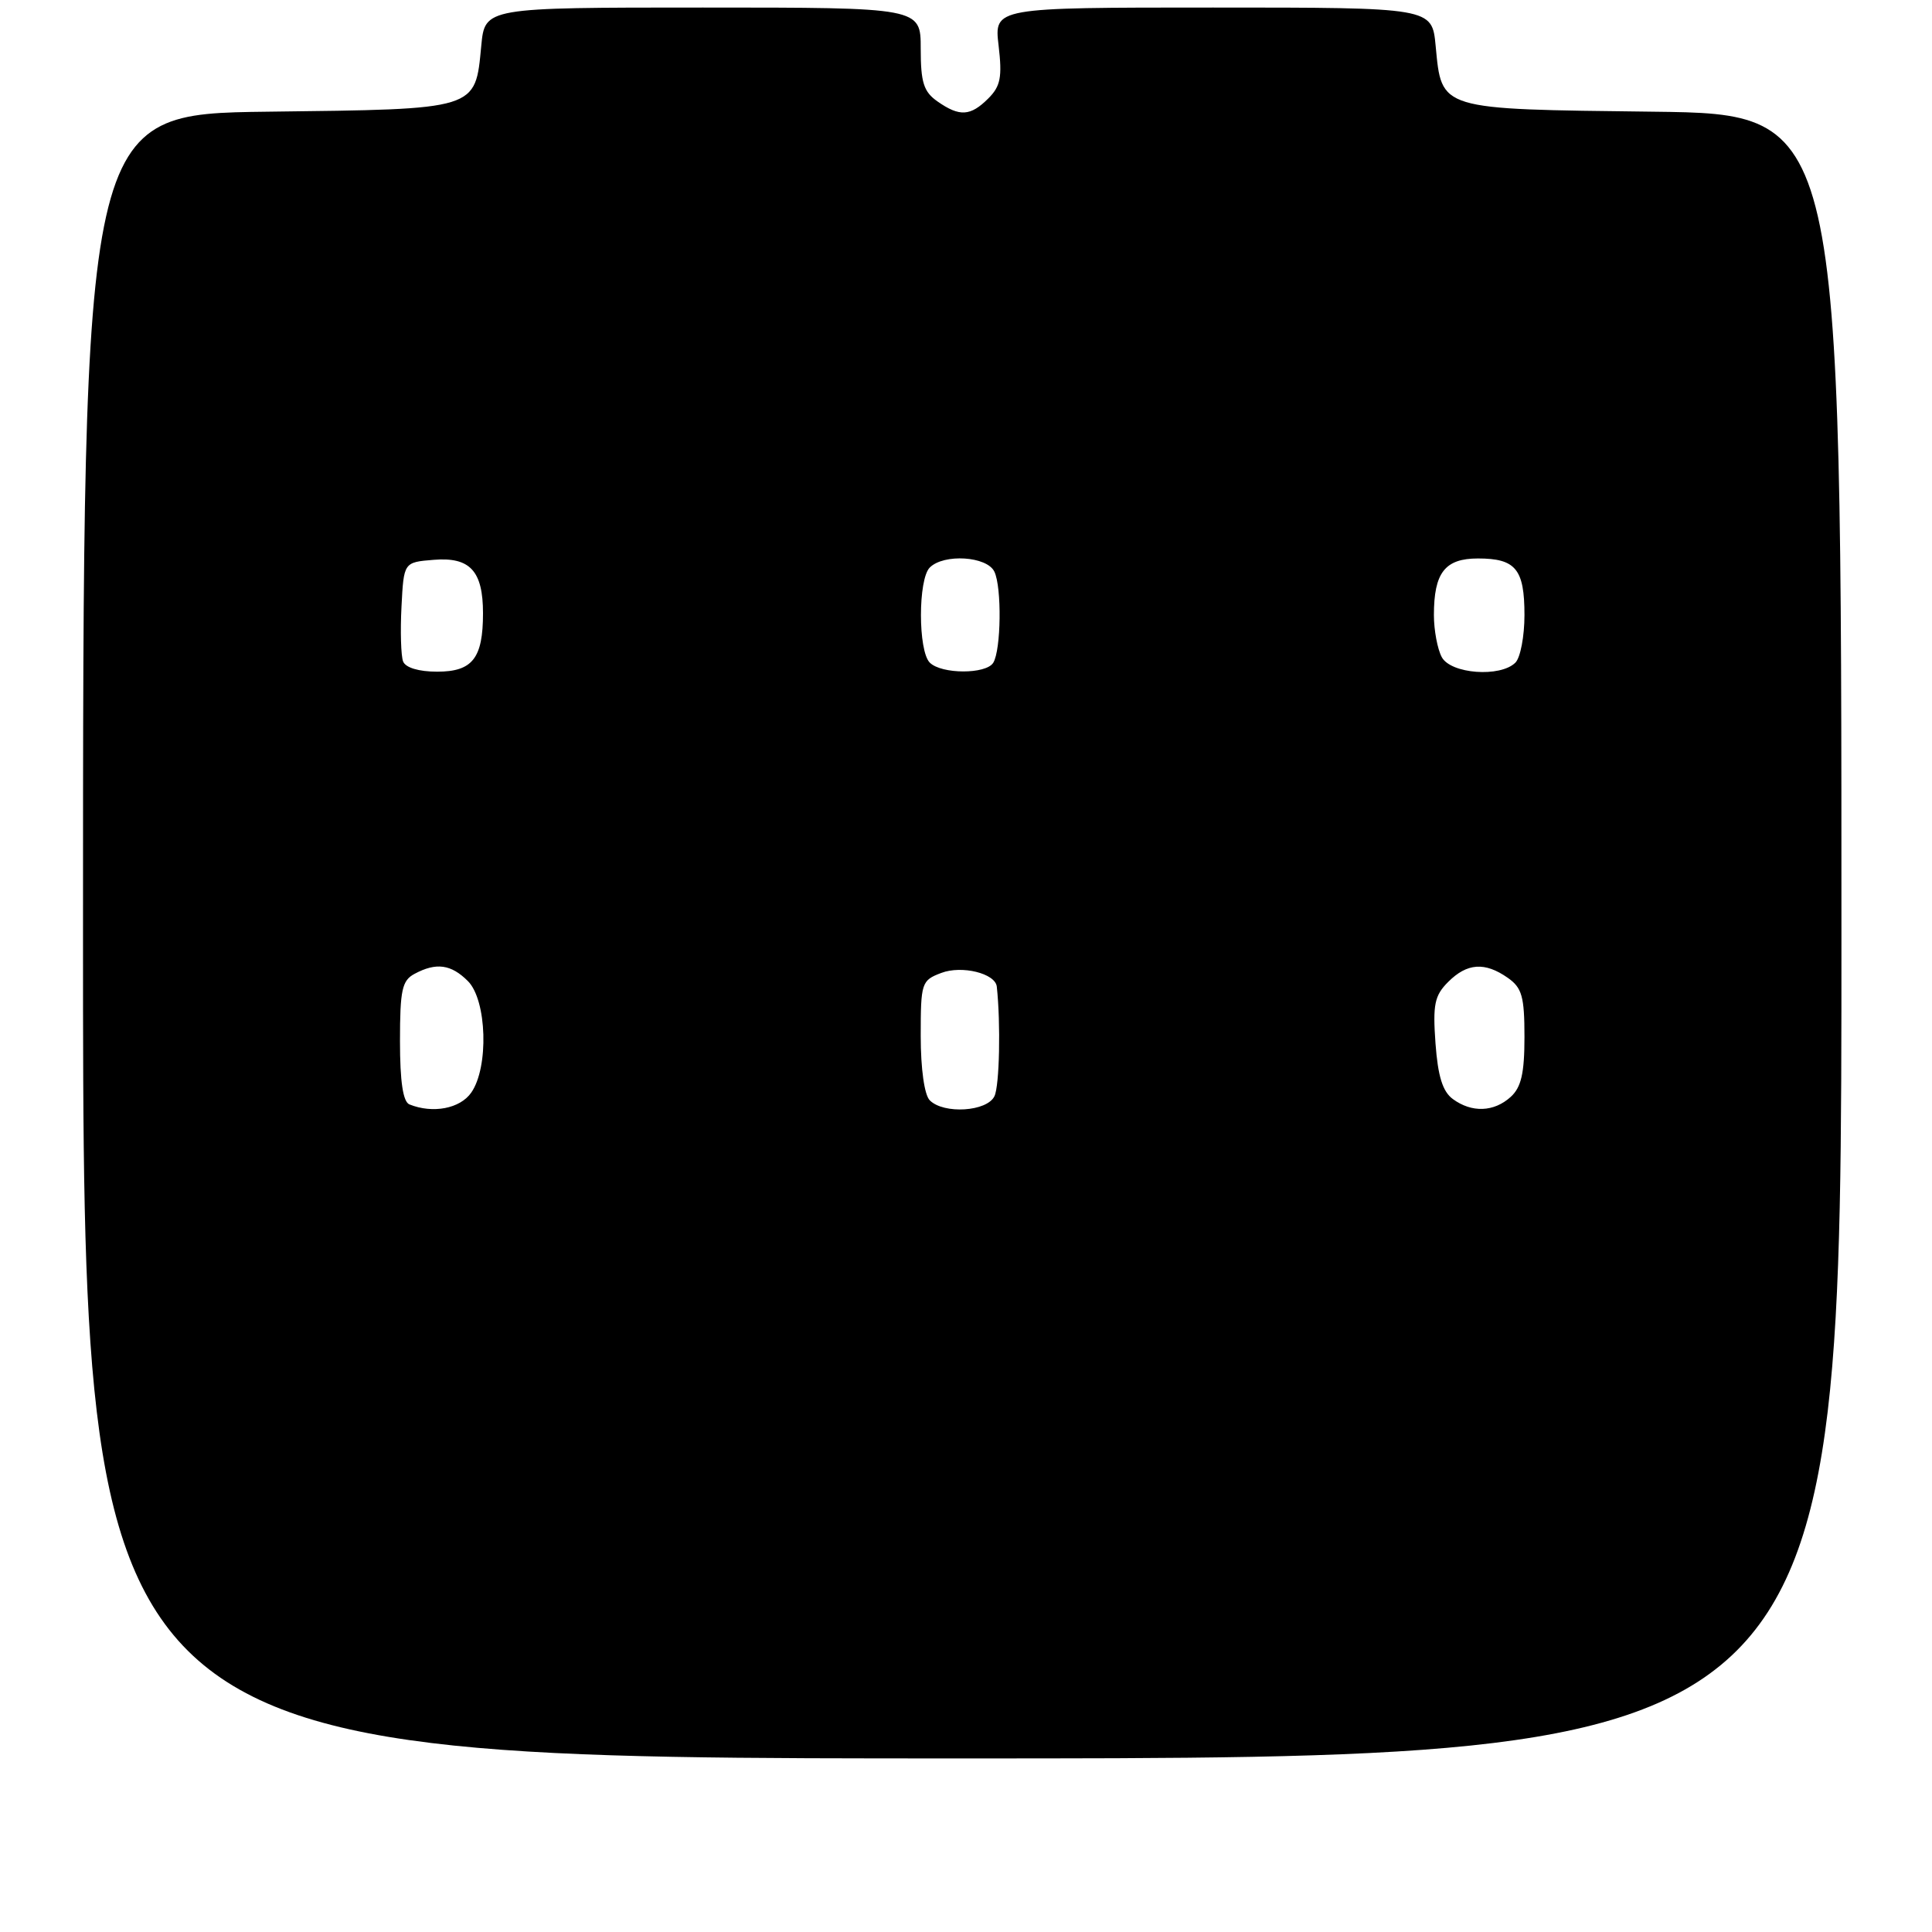 <?xml version="1.0" encoding="UTF-8" standalone="no"?>
<!DOCTYPE svg PUBLIC "-//W3C//DTD SVG 1.1//EN" "http://www.w3.org/Graphics/SVG/1.1/DTD/svg11.dtd" >
<svg xmlns="http://www.w3.org/2000/svg" xmlns:xlink="http://www.w3.org/1999/xlink" version="1.1" viewBox="0 0 256 256">
 <g >
 <path fill="currentColor"
d=" M 244.00 124.05 C 244.00 15.10 244.00 15.10 219.03 14.80 C 190.50 14.46 191.05 14.62 190.23 6.07 C 189.75 1.00 189.75 1.00 160.73 1.00 C 131.72 1.00 131.72 1.00 132.32 6.04 C 132.81 10.22 132.58 11.42 130.96 13.04 C 128.59 15.41 127.15 15.49 124.22 13.44 C 122.39 12.16 122.00 10.93 122.00 6.44 C 122.00 1.00 122.00 1.00 93.13 1.00 C 64.25 1.00 64.25 1.00 63.77 6.07 C 62.95 14.61 63.44 14.46 35.47 14.80 C 11.00 15.10 11.00 15.10 11.00 124.05 C 11.00 233.00 11.00 233.00 127.50 233.00 C 244.00 233.00 244.00 233.00 244.00 124.05 Z  M 54.25 146.34 C 53.40 145.99 53.00 143.32 53.00 137.95 C 53.00 131.18 53.27 129.92 54.93 129.04 C 57.80 127.50 59.77 127.77 62.00 130.00 C 64.52 132.52 64.79 141.43 62.44 144.78 C 60.96 146.90 57.35 147.59 54.25 146.34 Z  M 123.20 145.80 C 122.49 145.09 122.00 141.64 122.00 137.28 C 122.00 130.22 122.10 129.91 124.72 128.92 C 127.44 127.88 131.89 128.98 132.08 130.73 C 132.61 135.61 132.44 143.87 131.77 145.25 C 130.79 147.30 125.06 147.66 123.20 145.80 Z  M 192.51 145.63 C 191.16 144.64 190.53 142.62 190.21 138.25 C 189.84 133.10 190.08 131.92 191.89 130.11 C 194.40 127.60 196.75 127.44 199.78 129.56 C 201.67 130.88 202.00 132.04 202.00 137.40 C 202.00 142.22 201.57 144.08 200.17 145.35 C 197.95 147.36 195.02 147.47 192.51 145.63 Z  M 53.41 87.64 C 53.13 86.89 53.03 83.63 53.20 80.39 C 53.50 74.50 53.50 74.50 57.46 74.18 C 62.28 73.78 64.00 75.65 64.00 81.26 C 64.00 87.22 62.61 89.00 57.93 89.00 C 55.48 89.00 53.73 88.47 53.41 87.64 Z  M 123.20 87.80 C 121.64 86.24 121.64 76.76 123.20 75.20 C 125.06 73.34 130.79 73.70 131.76 75.75 C 132.76 77.83 132.65 86.14 131.61 87.82 C 130.66 89.36 124.75 89.35 123.20 87.80 Z  M 191.04 87.07 C 190.47 86.00 190.00 83.50 190.00 81.50 C 190.00 75.88 191.46 74.00 195.84 74.00 C 200.84 74.00 202.00 75.41 202.00 81.50 C 202.00 84.31 201.46 87.14 200.80 87.80 C 198.81 89.79 192.23 89.30 191.04 87.07 Z "/>
</g>
</svg>